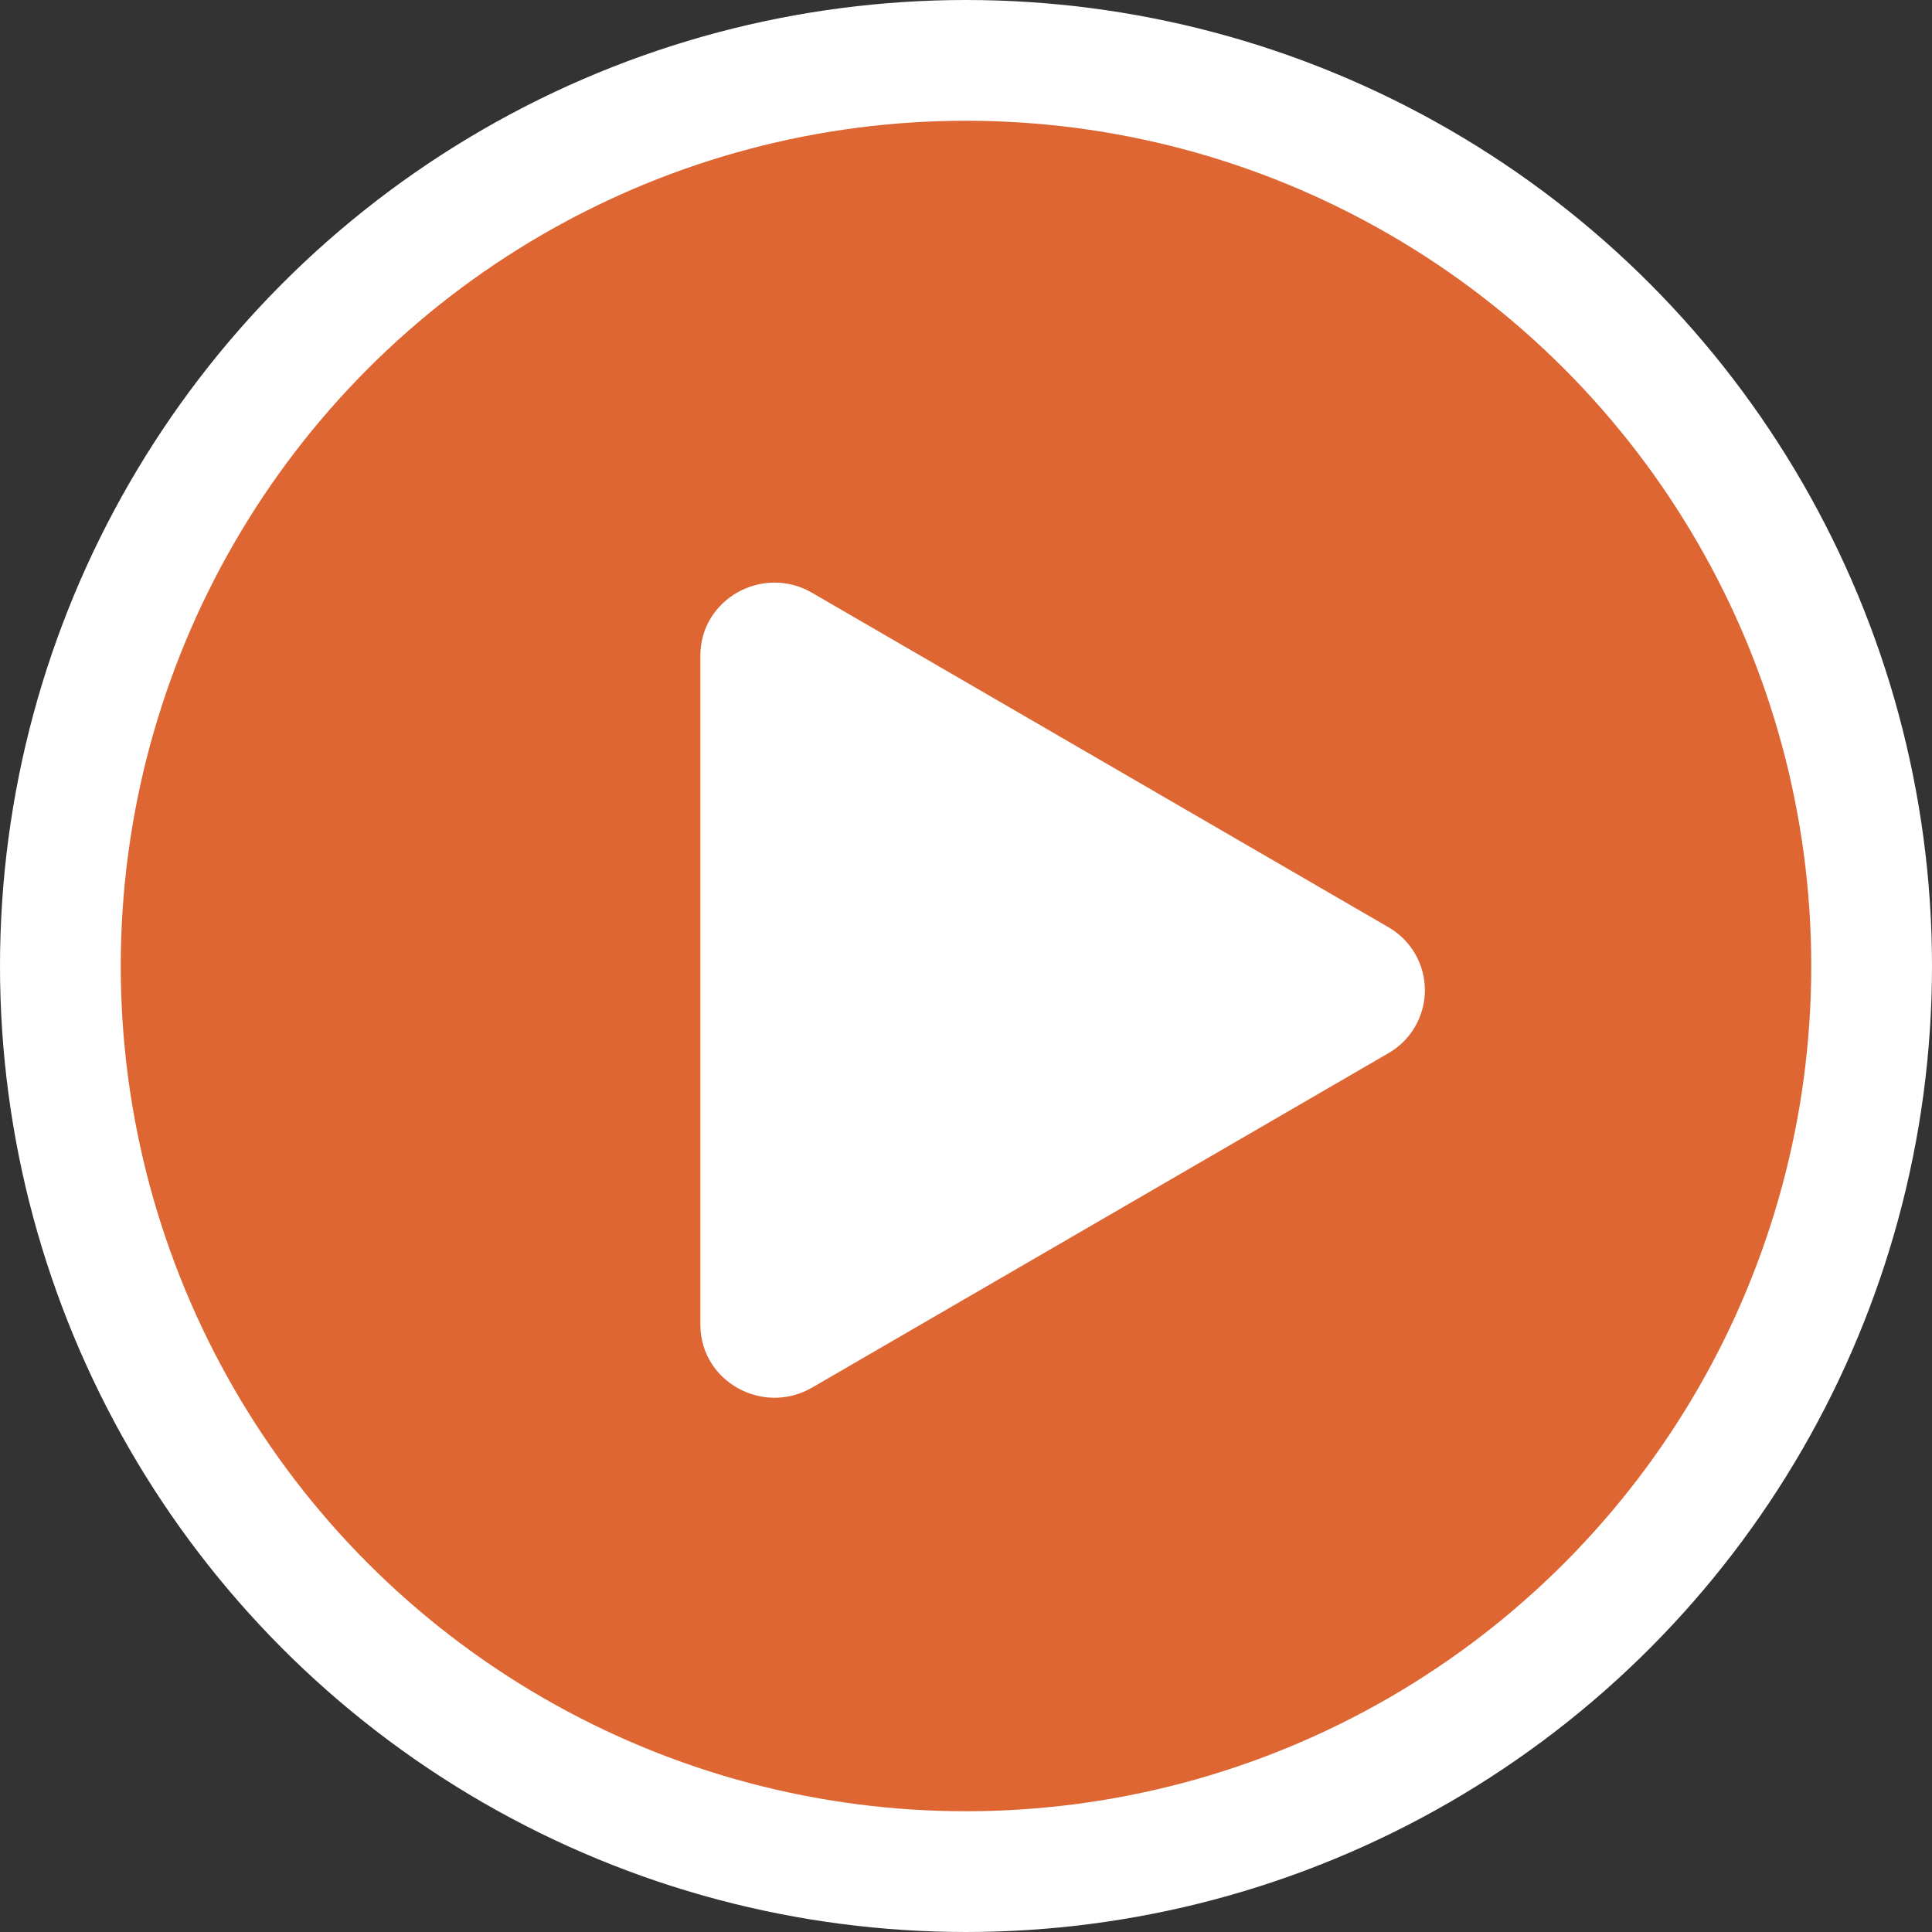 <svg width="160" height="160" viewBox="0 0 160 160" fill="none" xmlns="http://www.w3.org/2000/svg">
<rect x="0" y="0" width="160" height="160" fill="#333333" stroke="none"/>
<circle cx="80" cy="80" r="75" fill="#DD6633" stroke="white" stroke-width="10"/>
<path d="M114.97 87.228L67.248 114.918C63.197 117.265 58 114.423 58 109.69V54.31C58 49.585 63.19 46.735 67.248 49.09L114.97 76.78C115.891 77.306 116.657 78.066 117.19 78.984C117.722 79.901 118.003 80.943 118.003 82.004C118.003 83.065 117.722 84.107 117.19 85.024C116.657 85.941 115.891 86.702 114.97 87.228V87.228Z" fill="white"/>
</svg>
